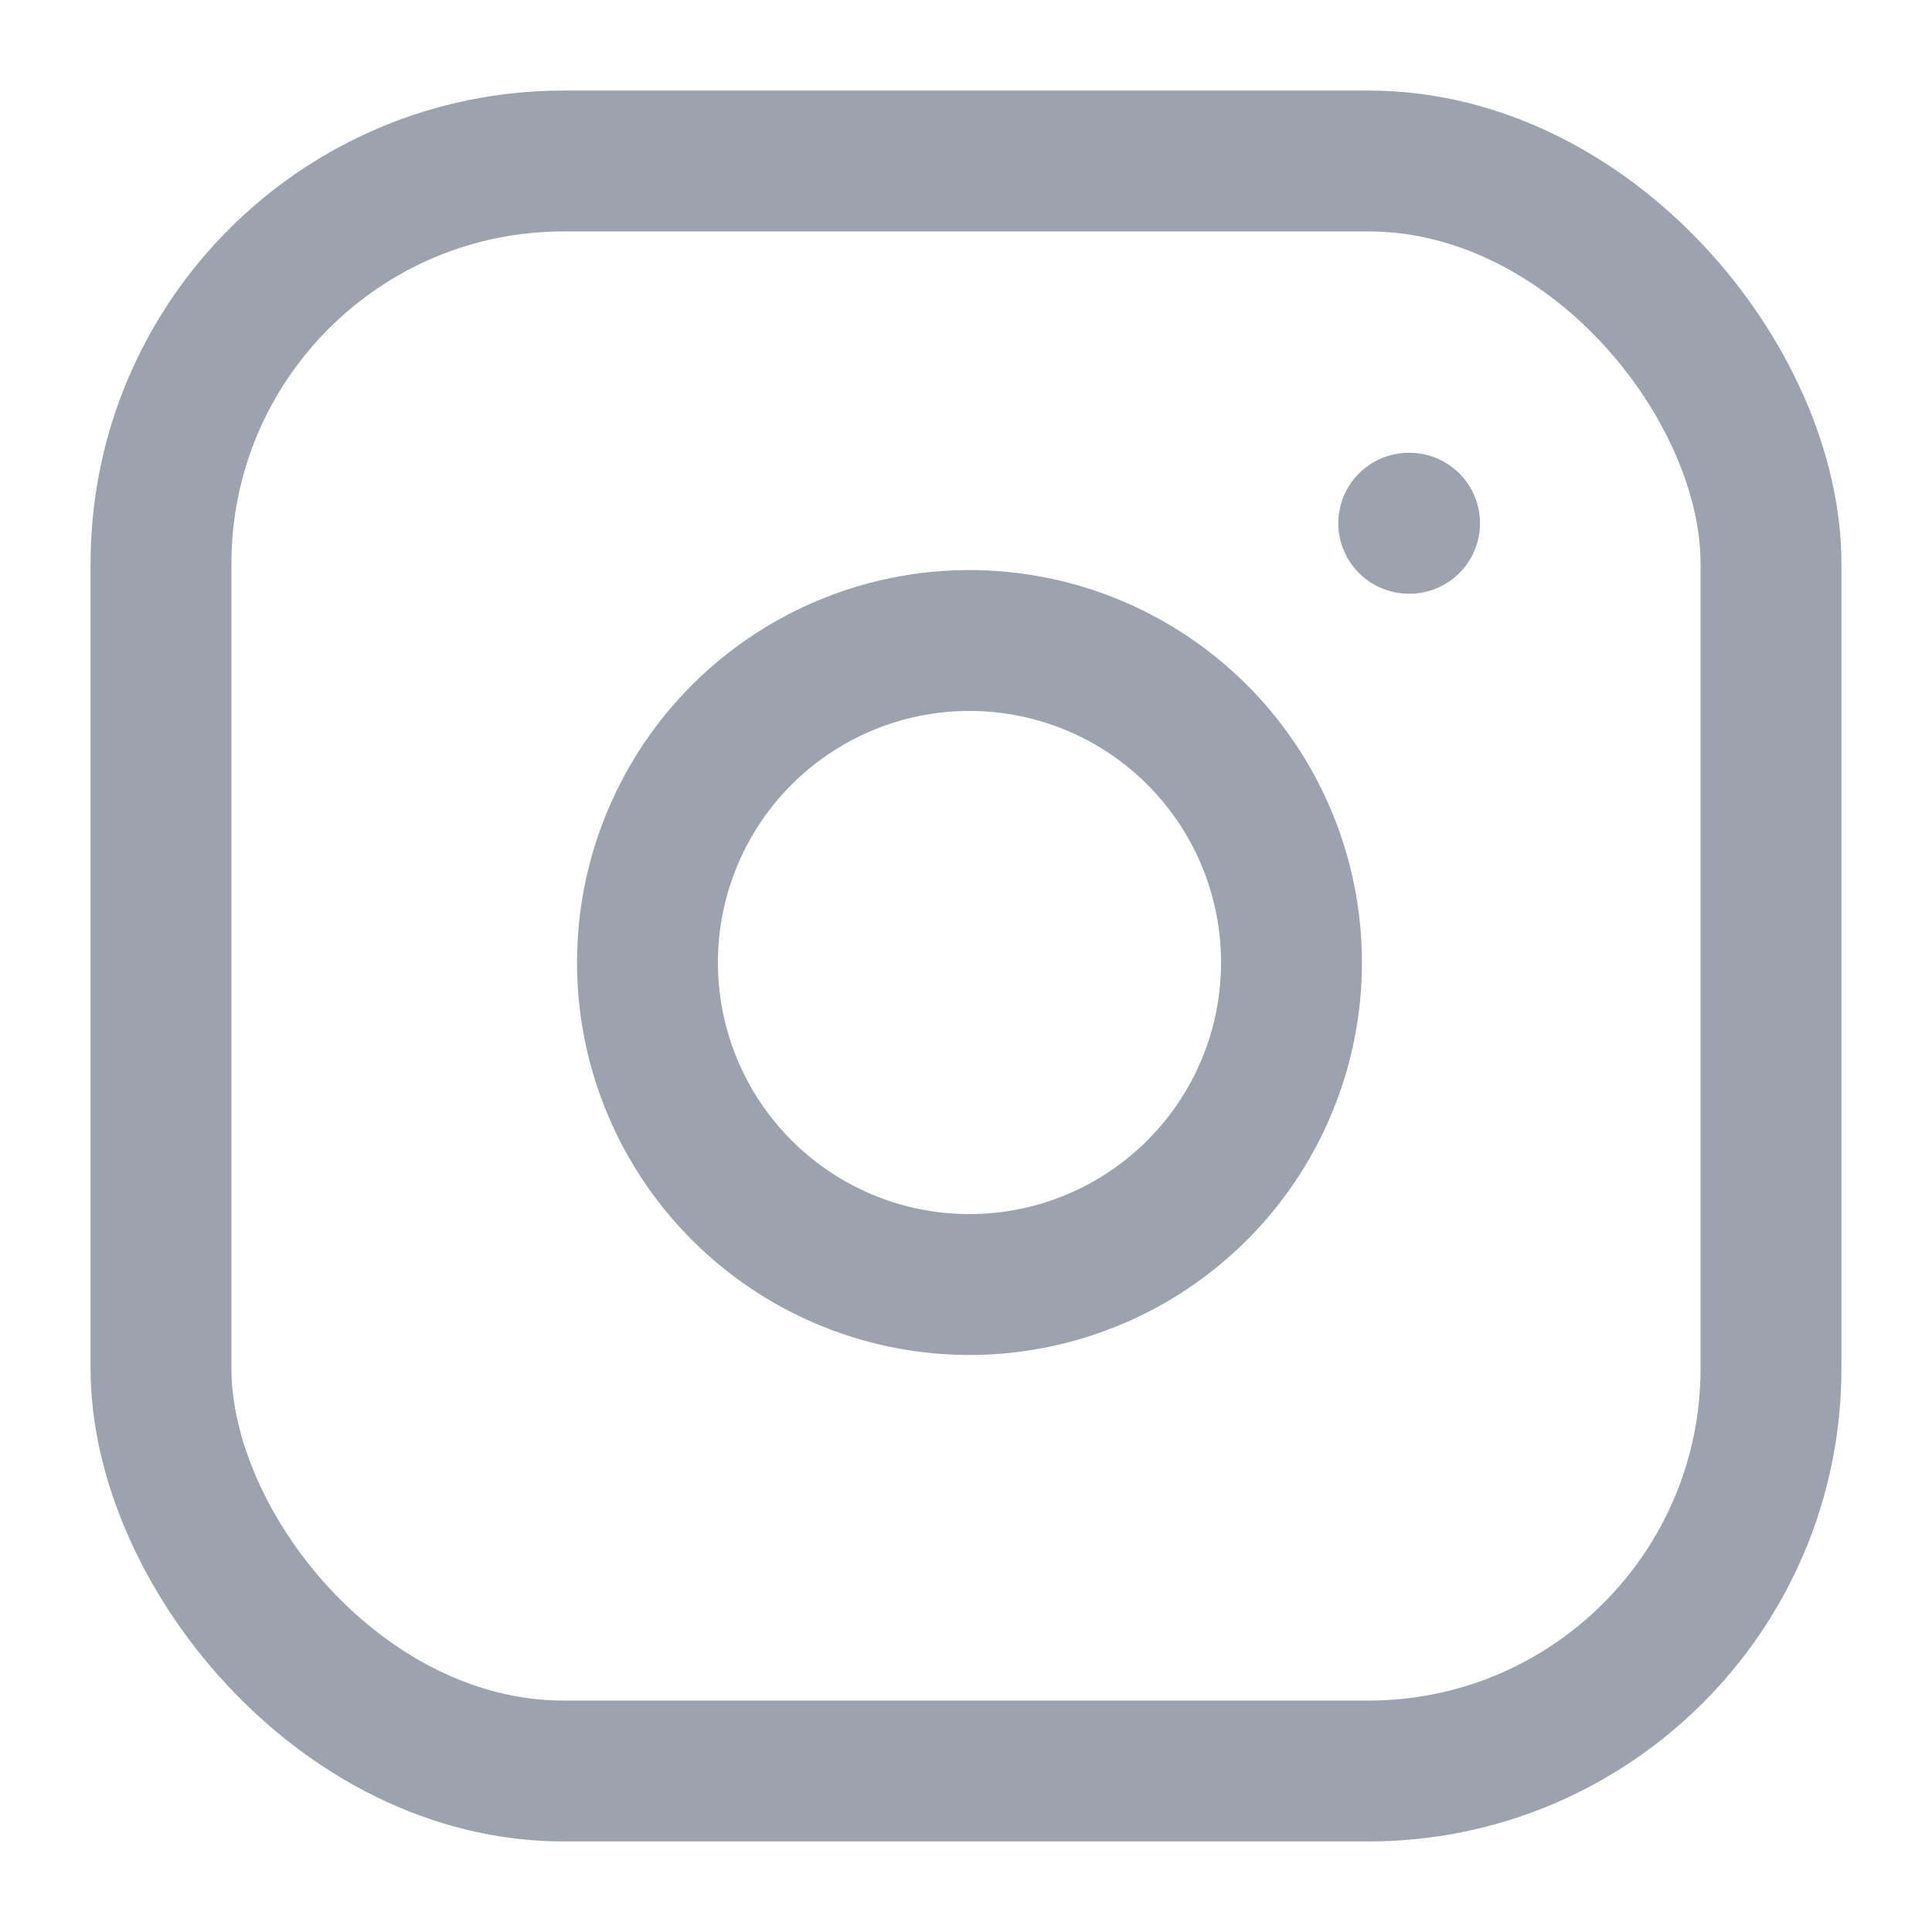 <svg xmlns="http://www.w3.org/2000/svg" width="24" height="24" viewBox="0 0 24 24" fill="none" stroke="rgb(156, 163, 175)" stroke-width="1.75" stroke-linecap="round" stroke-linejoin="round" class="feather feather-instagram"><rect x="2" y="2" width="20" height="20" rx="5" ry="5"></rect><path d="M16 11.37A4 4 0 1 1 12.63 8 4 4 0 0 1 16 11.37z"></path><line x1="17.5" y1="6.5" x2="17.51" y2="6.5"></line></svg>
